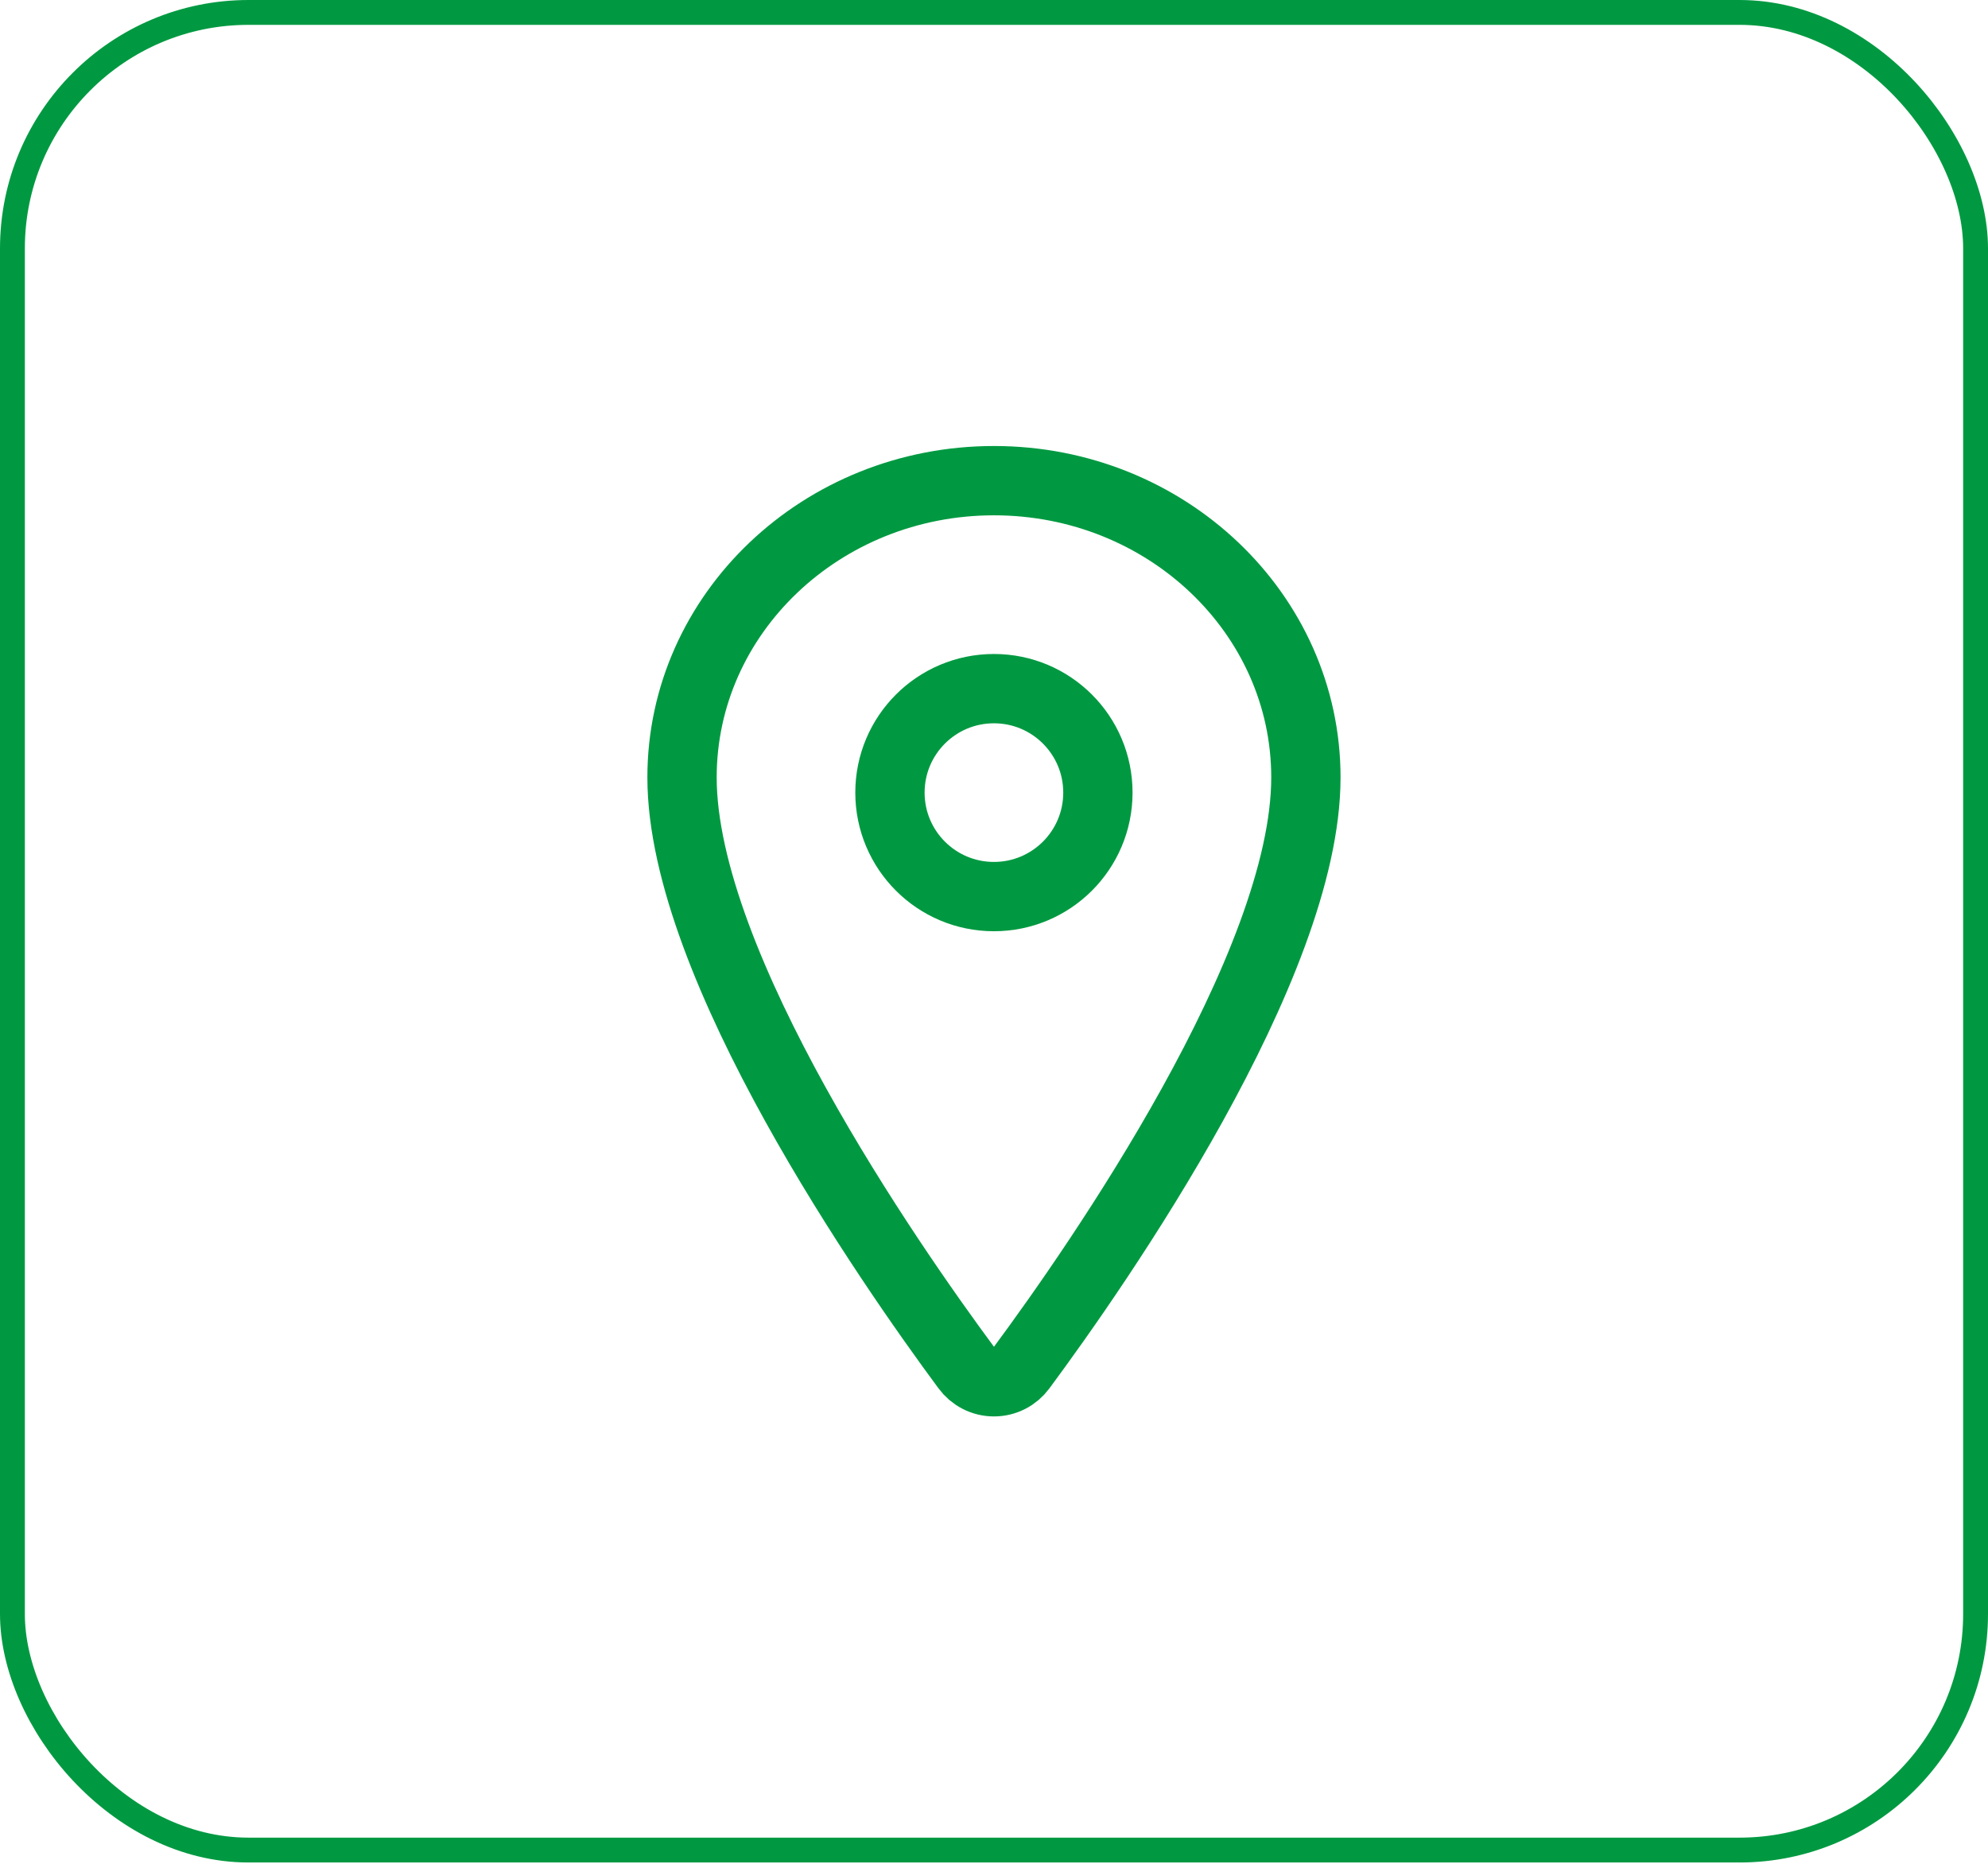 <svg width="80" height="75" viewBox="0 0 80 75" fill="none" xmlns="http://www.w3.org/2000/svg">
<rect x="0.5" y="0.5" width="79" height="73.947" rx="9.5" stroke="#009941"/>
<path d="M39.999 19.342C33.069 19.342 27.446 24.693 27.446 31.284C27.446 38.868 35.814 50.886 38.887 55.037C39.015 55.212 39.182 55.355 39.375 55.453C39.568 55.552 39.782 55.603 39.999 55.603C40.215 55.603 40.429 55.552 40.622 55.453C40.815 55.355 40.982 55.212 41.11 55.037C44.183 50.888 52.551 38.874 52.551 31.284C52.551 24.693 46.929 19.342 39.999 19.342Z" stroke="#009941" stroke-width="2.789" stroke-linecap="round" stroke-linejoin="round"/>
<path d="M39.997 36.079C42.308 36.079 44.181 34.206 44.181 31.895C44.181 29.584 42.308 27.711 39.997 27.711C37.686 27.711 35.813 29.584 35.813 31.895C35.813 34.206 37.686 36.079 39.997 36.079Z" stroke="#009941" stroke-width="2.789" stroke-linecap="round" stroke-linejoin="round"/>
</svg>
